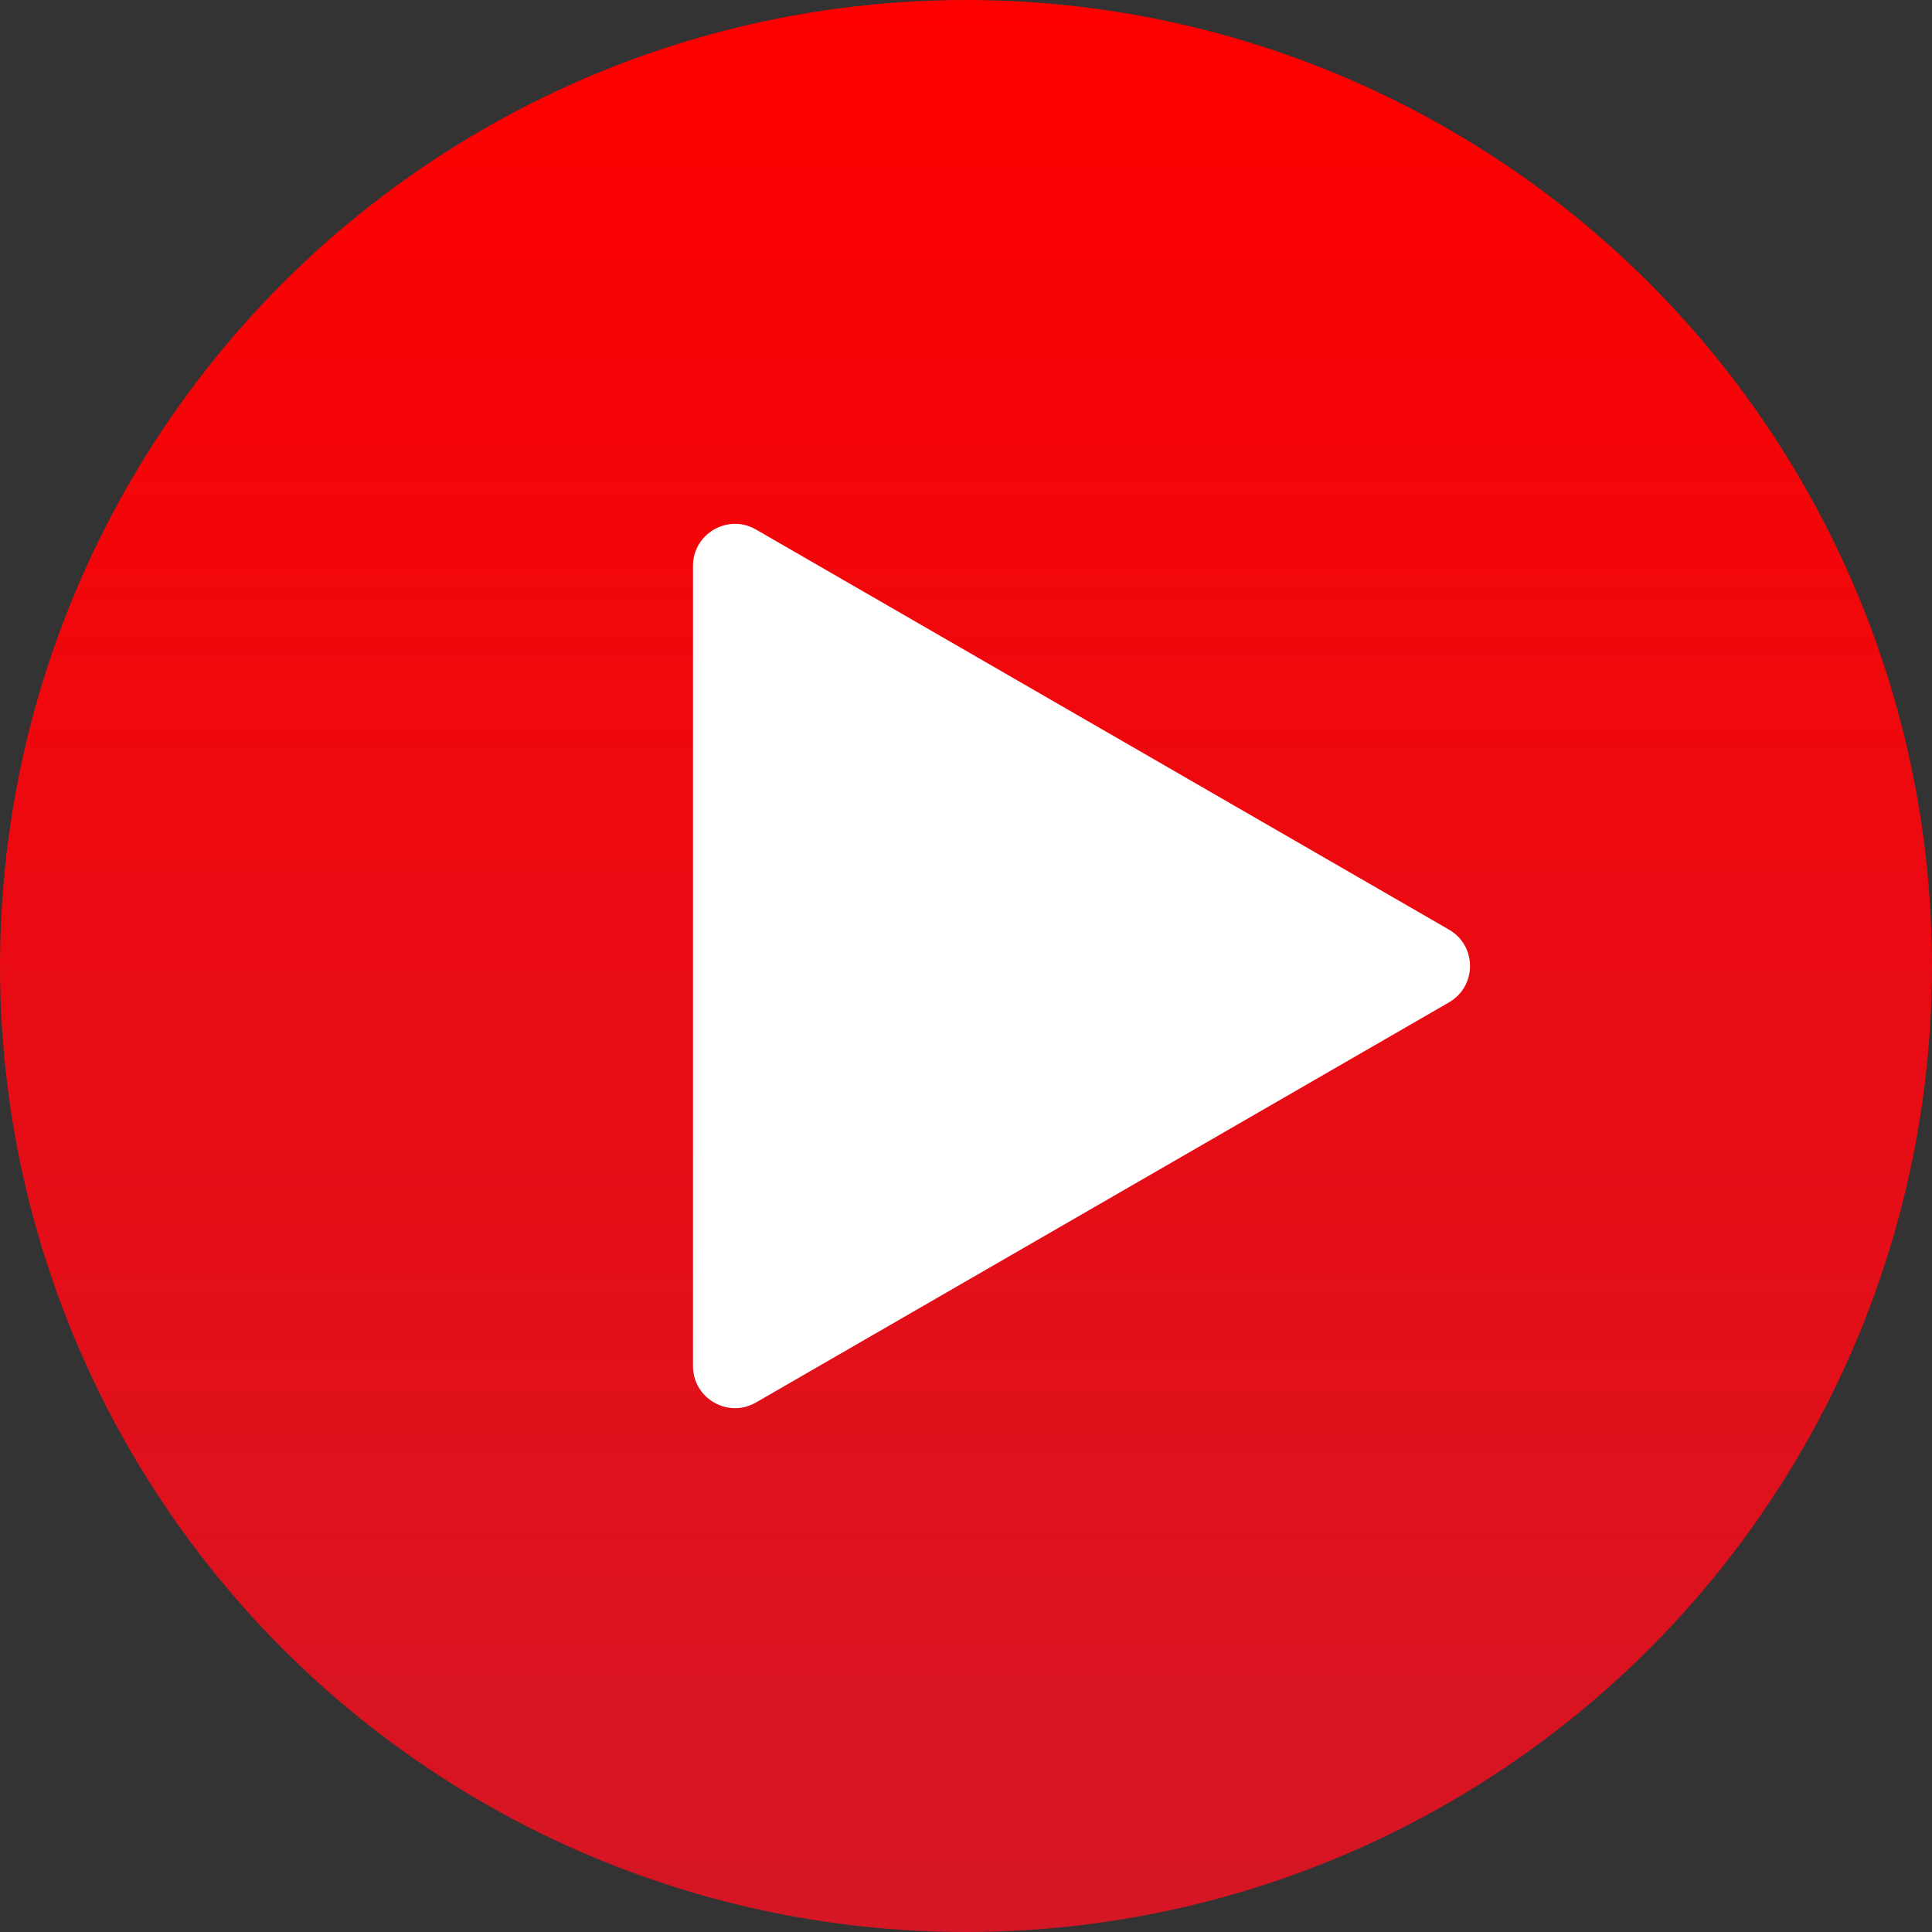 <svg width="46" height="46" viewBox="0 0 46 46" fill="none" xmlns="http://www.w3.org/2000/svg">
<rect x="0" y="0" width="46" height="46" fill="#333333" stroke="none"/>
<circle cx="23" cy="23" r="23" fill="url(#paint0_linear_591_1564)"/>
<path d="M34.5 22.134C35.167 22.519 35.167 23.481 34.5 23.866L18 33.392C17.333 33.777 16.5 33.296 16.5 32.526L16.5 13.474C16.5 12.704 17.333 12.223 18 12.608L34.5 22.134Z" fill="white"/>
<defs>
<linearGradient id="paint0_linear_591_1564" x1="23" y1="0" x2="23" y2="46" gradientUnits="userSpaceOnUse">
<stop stop-color="#FE0000"/>
<stop offset="1" stop-color="#D51625"/>
</linearGradient>
</defs>
</svg>
